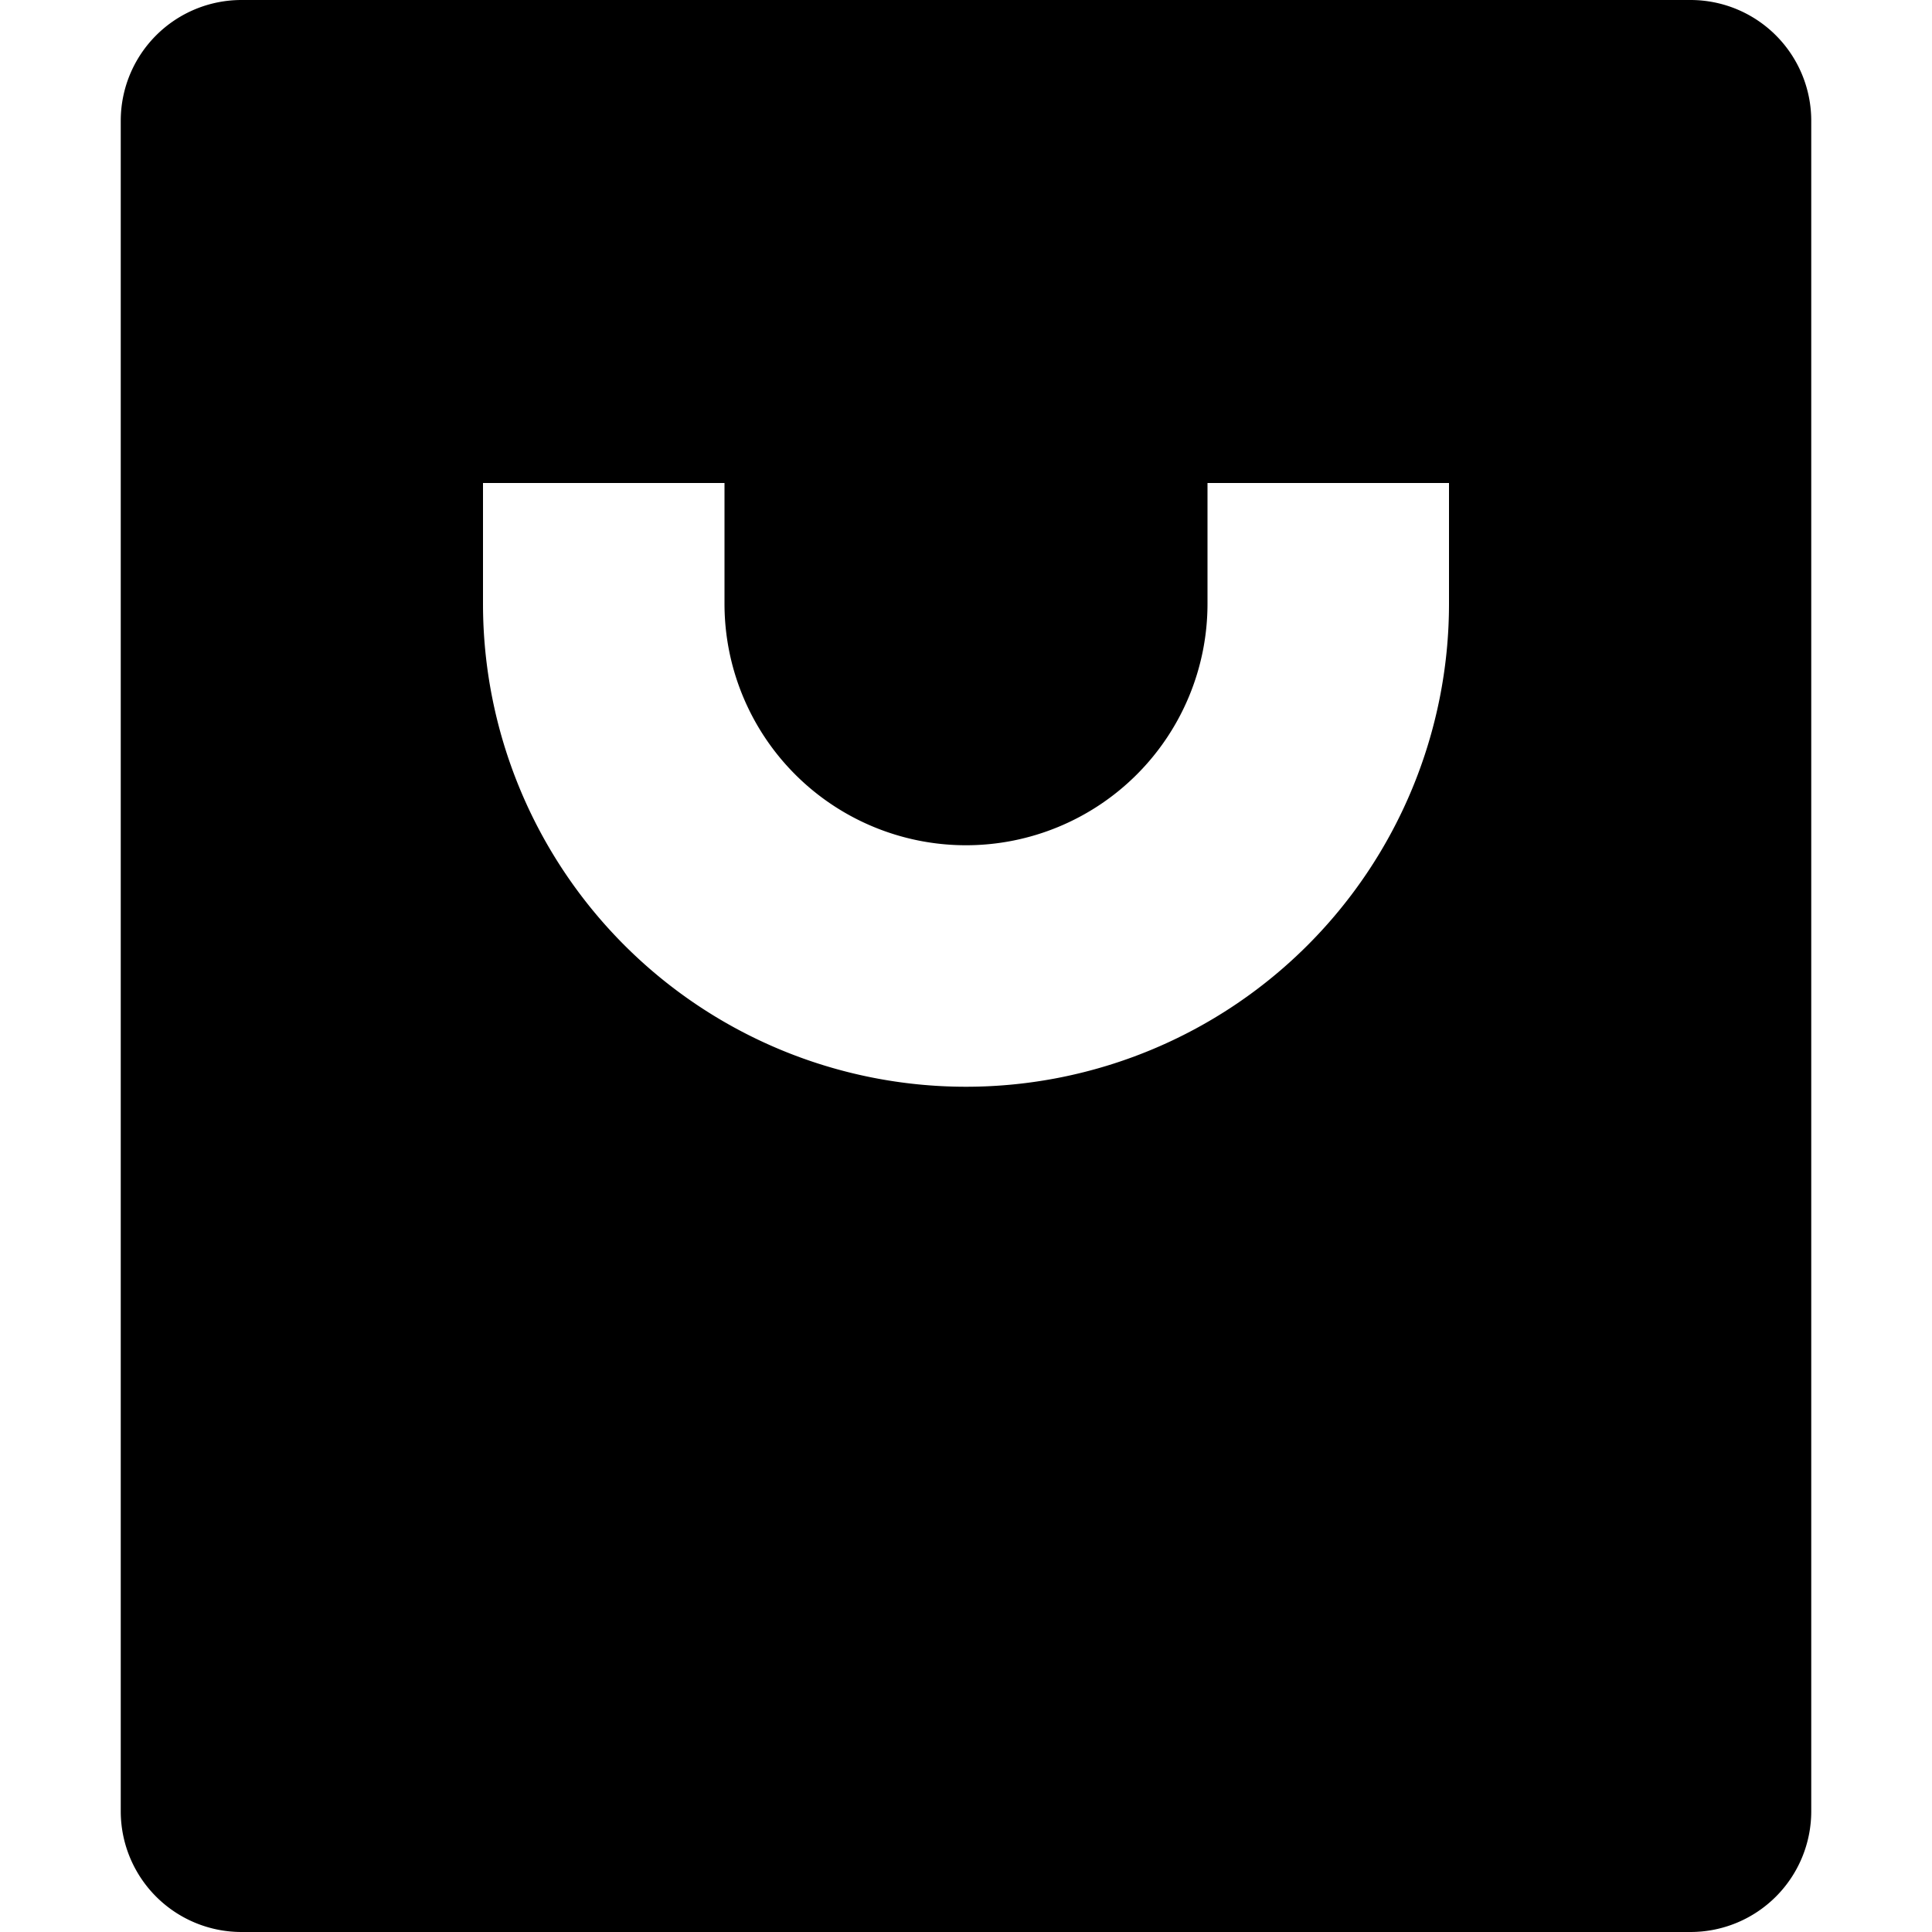 <svg xmlns="http://www.w3.org/2000/svg" width="16" height="16" viewBox="0 0 16 16">
  <title>shopping-16px_bag_1</title>
  <path d="M15,15V1a1,1,0,0,0-1-1H2A1,1,0,0,0,1,1V15a1,1,0,0,0,1,1H14A1,1,0,0,0,15,15ZM12,5A4,4,0,0,1,4,5V4H6V5a2,2,0,0,0,4,0V4h2Z"/>
</svg>
